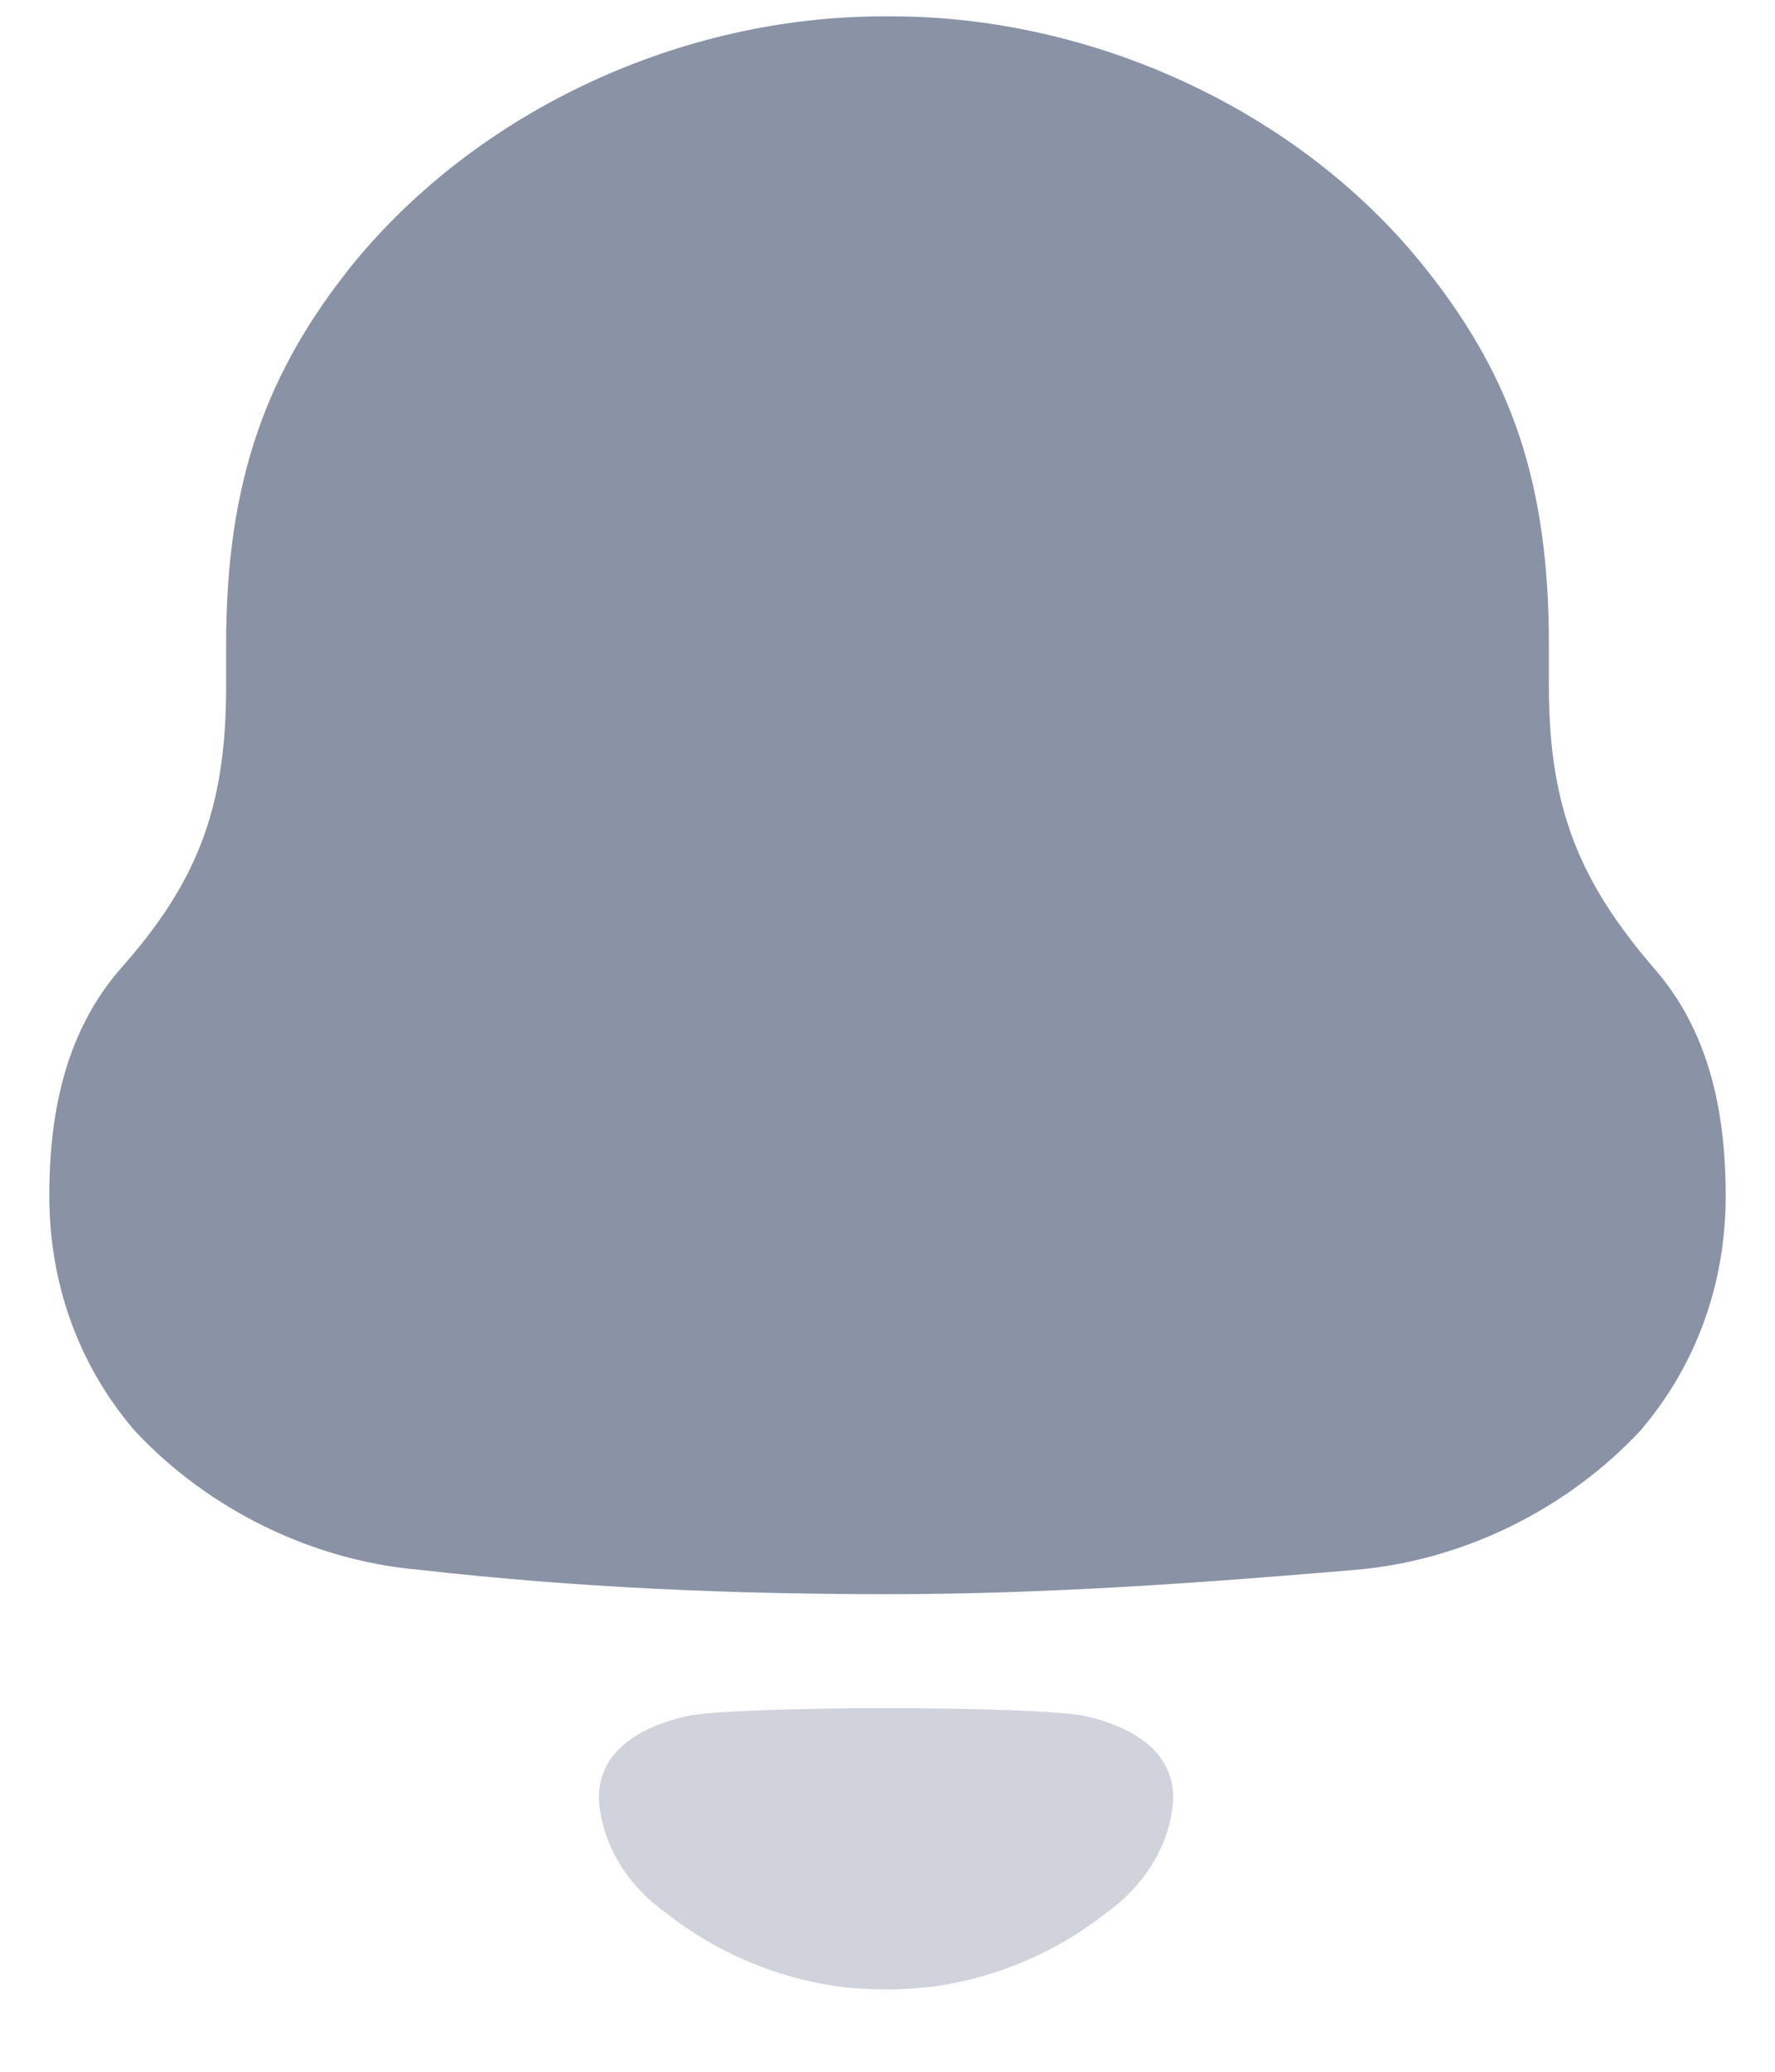 <svg width="18" height="21" viewBox="0 0 18 21" fill="none" xmlns="http://www.w3.org/2000/svg">
<path d="M16.77 9.811C16.039 8.958 15.707 8.219 15.707 6.963V6.536C15.707 4.9 15.33 3.845 14.511 2.791C13.249 1.153 11.124 0.166 9.044 0.166H8.956C6.919 0.166 4.861 1.108 3.577 2.679C2.713 3.754 2.293 4.854 2.293 6.536V6.963C2.293 8.219 1.983 8.958 1.23 9.811C0.677 10.44 0.5 11.248 0.5 12.122C0.5 12.997 0.787 13.826 1.364 14.5C2.116 15.307 3.178 15.823 4.264 15.913C5.835 16.092 7.406 16.159 9.001 16.159C10.594 16.159 12.165 16.047 13.737 15.913C14.822 15.823 15.884 15.307 16.636 14.5C17.212 13.826 17.5 12.997 17.5 12.122C17.5 11.248 17.323 10.44 16.77 9.811Z" fill="#8A92A6"/>
<path opacity="0.4" d="M11.009 17.395C10.509 17.288 7.463 17.288 6.963 17.395C6.535 17.493 6.073 17.723 6.073 18.226C6.098 18.707 6.379 19.131 6.769 19.4L6.768 19.401C7.272 19.794 7.863 20.043 8.482 20.133C8.812 20.178 9.148 20.176 9.49 20.133C10.108 20.043 10.7 19.794 11.204 19.401L11.203 19.4C11.592 19.131 11.873 18.707 11.898 18.226C11.898 17.723 11.436 17.493 11.009 17.395Z" fill="#8A92A6"/>
</svg>
